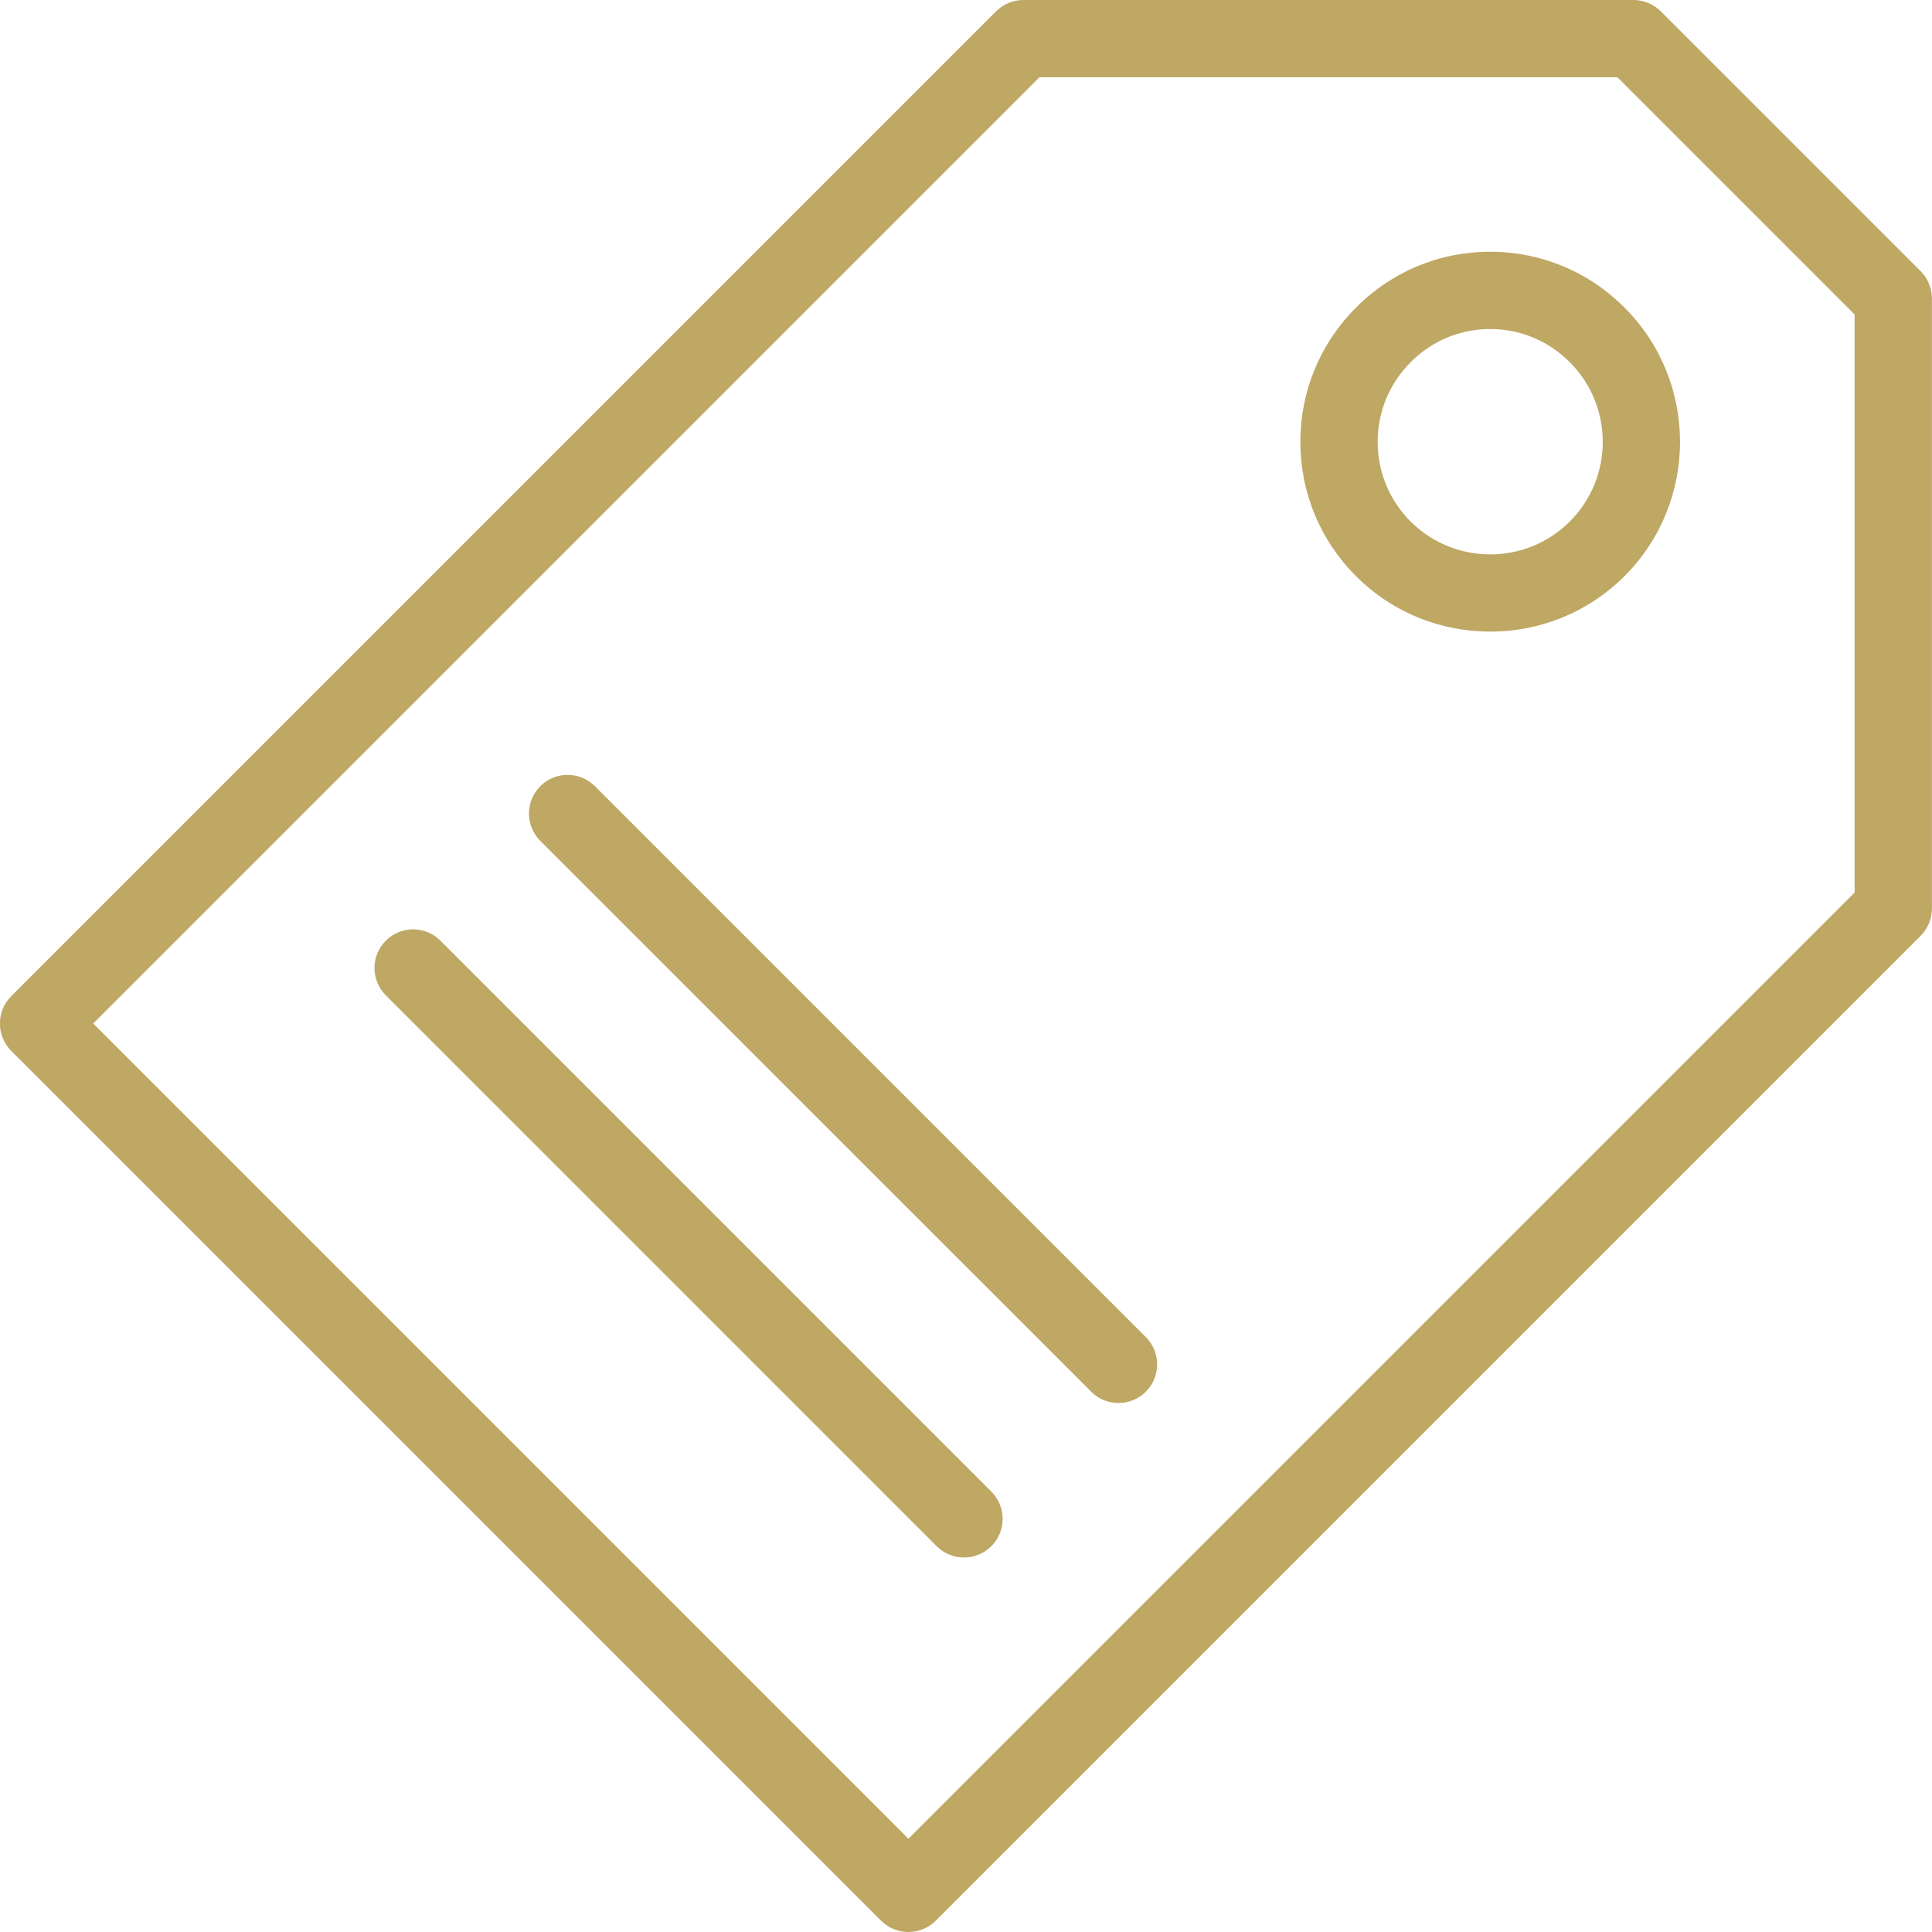 <svg width="26" height="26" viewBox="0 0 26 26" fill="none" xmlns="http://www.w3.org/2000/svg">
<g clip-path="url(#clip0)">
<path d="M25.847 3.649L22.35 0.152C22.252 0.055 22.12 0 21.982 0H13.773C13.635 0 13.503 0.055 13.405 0.152L0.151 13.406C-0.052 13.609 -0.052 13.938 0.151 14.142L11.857 25.848C11.959 25.949 12.092 26 12.225 26C12.358 26 12.491 25.949 12.593 25.848L25.847 12.594C25.944 12.496 25.999 12.364 25.999 12.226V4.017C25.999 3.879 25.944 3.747 25.847 3.649ZM24.959 12.011L12.225 24.745L1.254 13.774L13.988 1.04H21.767L24.959 4.232V12.011Z" fill="#BFA764"/>
<path d="M18.248 4.14C17.766 4.622 17.5 5.263 17.5 5.947C17.5 6.63 17.766 7.271 18.248 7.753C18.746 8.252 19.4 8.5 20.055 8.5C20.709 8.5 21.363 8.252 21.862 7.753C22.858 6.757 22.858 5.136 21.863 4.141C21.38 3.655 20.738 3.388 20.054 3.388C19.371 3.388 18.729 3.655 18.248 4.14ZM21.126 7.018C20.535 7.609 19.574 7.608 18.983 7.018C18.698 6.732 18.54 6.352 18.54 5.947C18.54 5.541 18.698 5.161 18.985 4.873C19.27 4.586 19.65 4.428 20.054 4.428C20.459 4.428 20.839 4.586 21.126 4.875C21.717 5.466 21.717 6.427 21.126 7.018Z" fill="#BFA764"/>
<path d="M5.927 12.659C5.724 12.456 5.395 12.456 5.192 12.659C4.989 12.862 4.989 13.191 5.192 13.395L12.605 20.808C12.707 20.91 12.84 20.96 12.973 20.96C13.106 20.96 13.239 20.91 13.341 20.808C13.544 20.605 13.544 20.276 13.341 20.073L5.927 12.659Z" fill="#BFA764"/>
<path d="M8.006 10.58C7.803 10.377 7.474 10.377 7.271 10.58C7.068 10.783 7.068 11.112 7.271 11.316L14.685 18.729C14.786 18.831 14.919 18.881 15.052 18.881C15.185 18.881 15.318 18.831 15.42 18.729C15.623 18.526 15.623 18.197 15.42 17.994L8.006 10.58Z" fill="#BFA764"/>
</g>
<defs>
<clipPath id="clip0">
<rect width="26" height="26" fill="white"/>
</clipPath>
</defs>
</svg>
